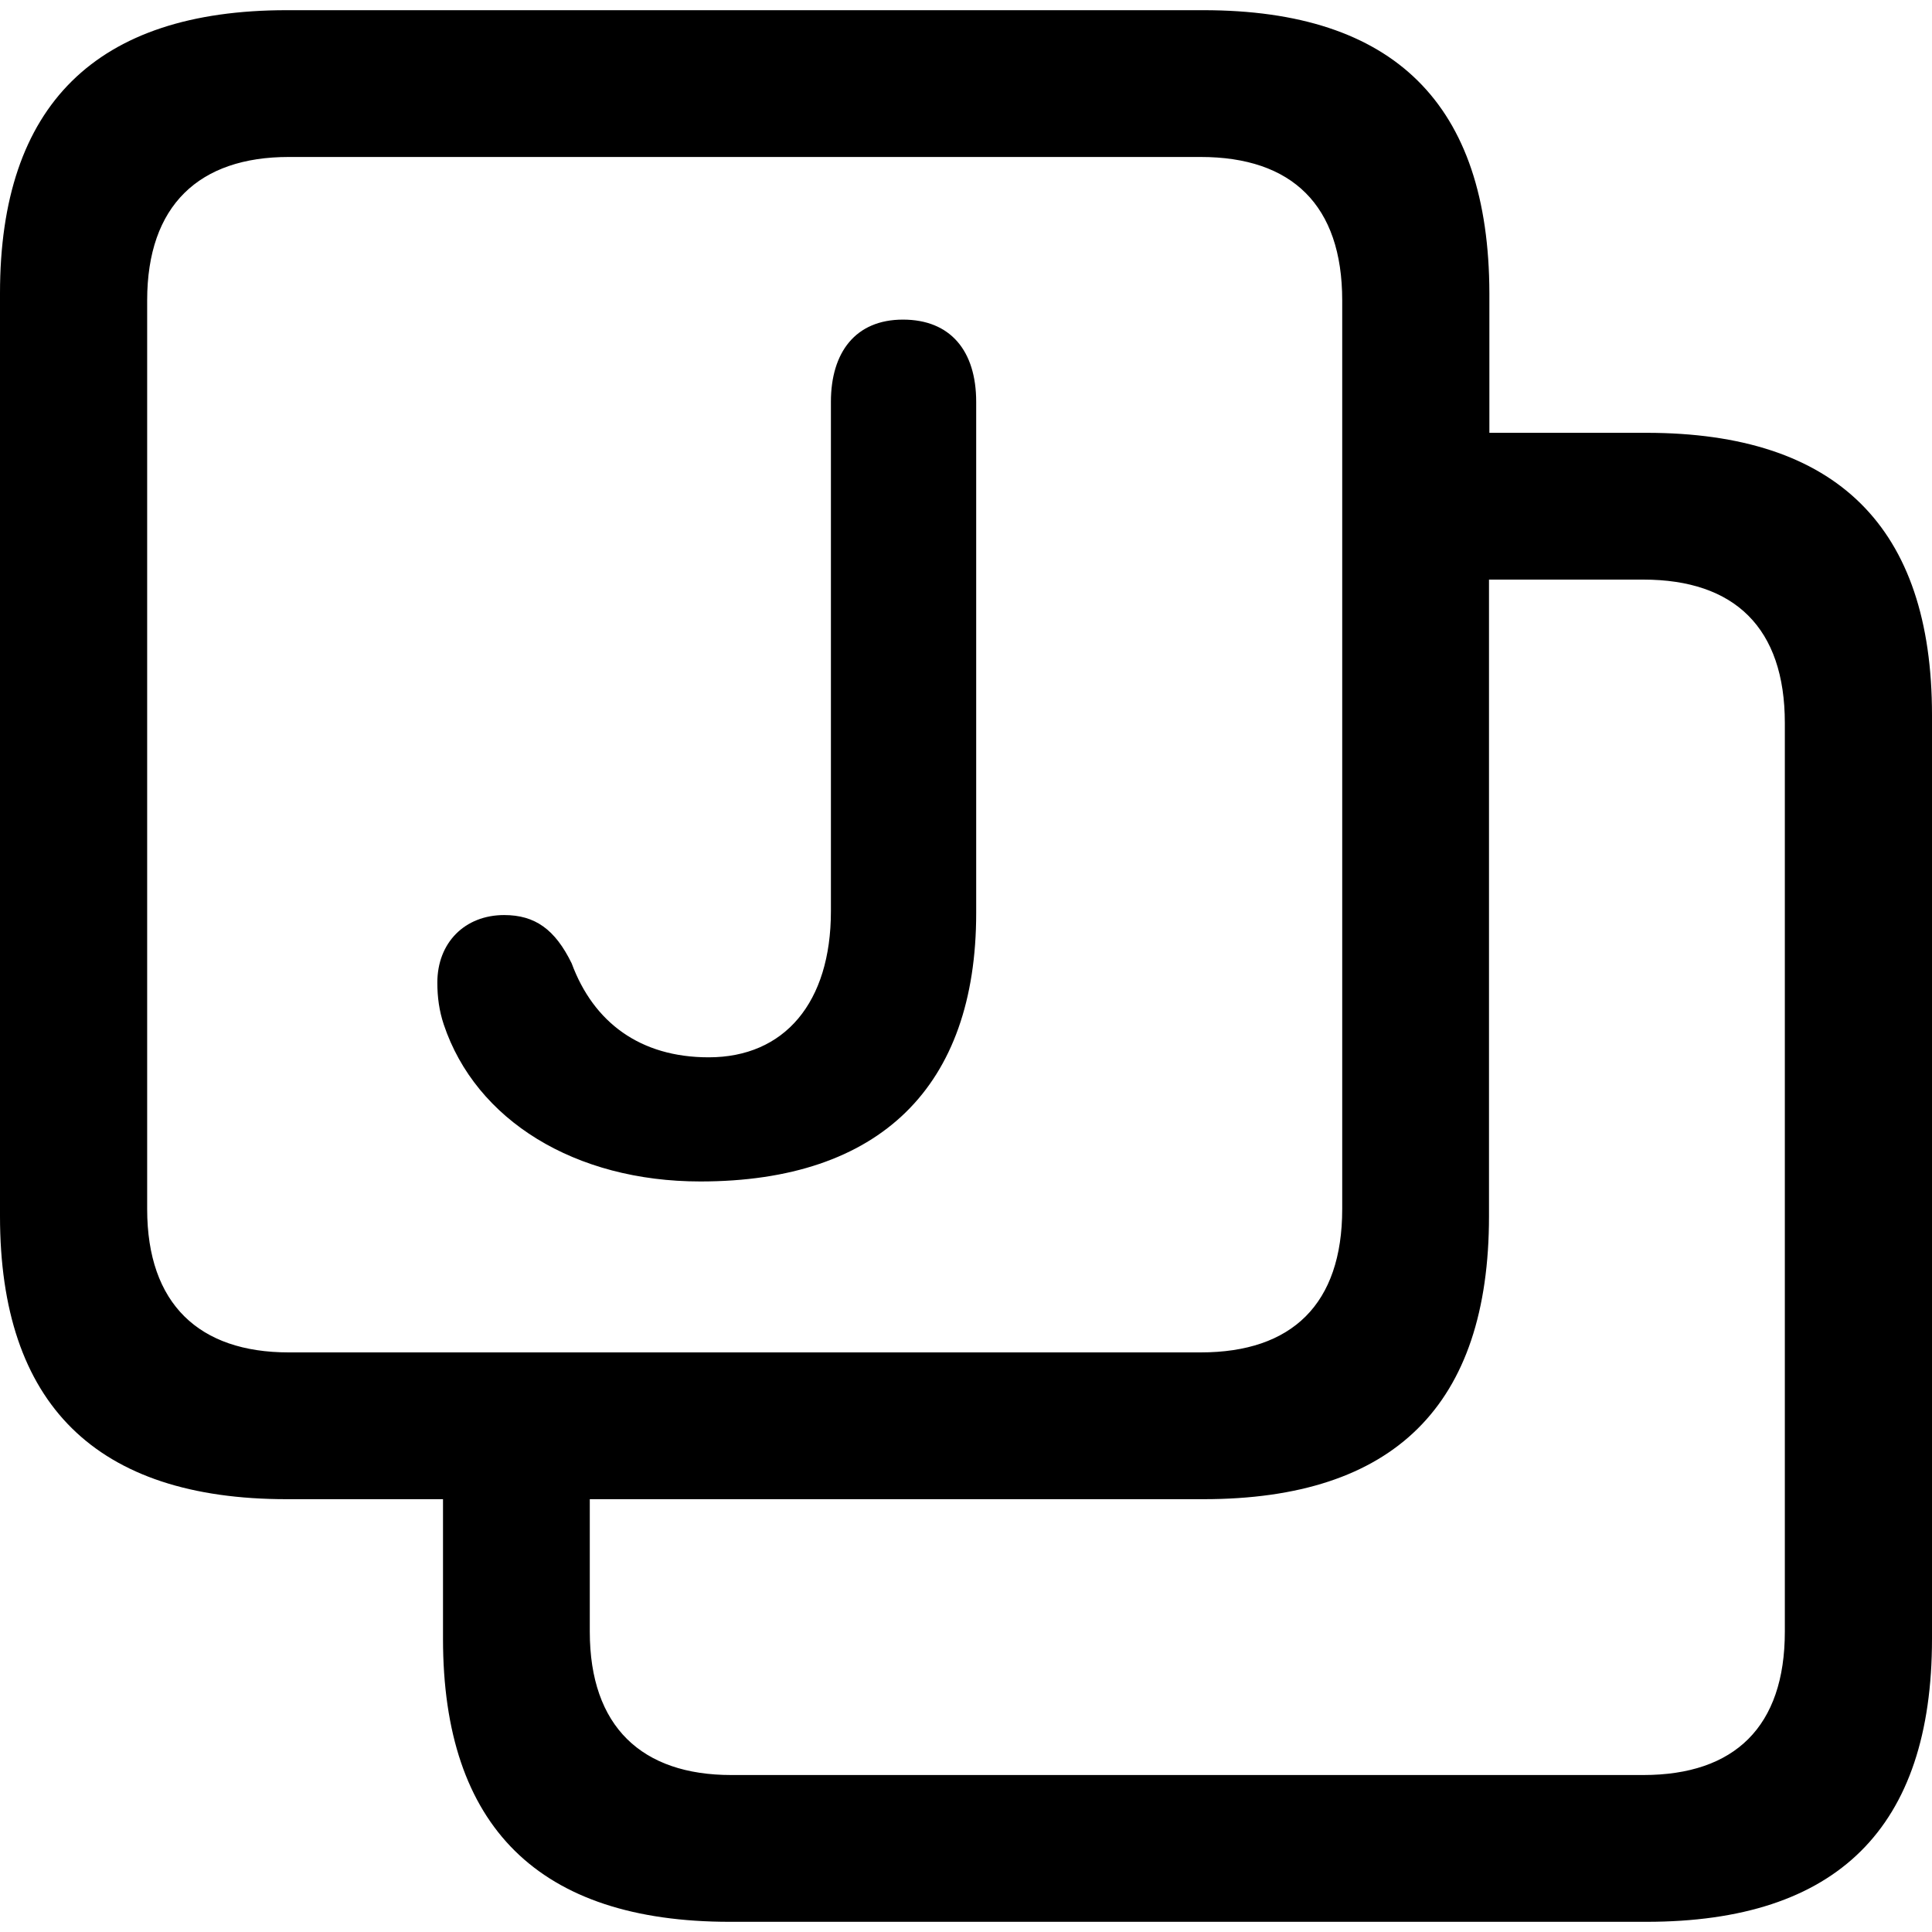 <?xml version="1.0" ?><!-- Generator: Adobe Illustrator 25.0.0, SVG Export Plug-In . SVG Version: 6.00 Build 0)  --><svg xmlns="http://www.w3.org/2000/svg" xmlns:xlink="http://www.w3.org/1999/xlink" version="1.1" id="Layer_1" x="0px" y="0px" viewBox="0 0 512 512" style="enable-background:new 0 0 512 512;" xml:space="preserve">
<path d="M318.9,2.7H76c-50.6,0-76,25.2-76,75v244.6c0,49.8,25.4,75,76,75h41.4v37c0,49.8,25.4,75,76,75h242.9  c50.6,0,75.7-24.9,75.7-75V189.5c0-49.8-25.2-74.8-75.7-74.8h-41.6v-37C394.6,27.6,369.5,2.7,318.9,2.7z M318.2,41.6  c24.2,0,37.5,12.8,37.5,38v240.8c0,25.2-13.3,38-37.5,38H76.5c-23.7,0-37.5-12.8-37.5-38V79.6c0-25.2,13.8-38,37.5-38H318.2z   M185.6,313.1c47.7,0,73.1-25.2,73.1-71.1V106.5c0-13.5-6.8-21.8-19.4-21.8c-12.6,0-19.1,8.7-19.1,21.8v135  c0,24.2-12.3,38.7-32.4,38.7c-18.1,0-30.5-9.2-36.3-24.9c-4.4-9-9.7-12.8-17.9-12.8c-10.4,0-17.7,7.3-17.7,17.9  c0,3.9,0.5,7.5,1.7,11.1C126.1,296.9,152.4,313.1,185.6,313.1z M193.8,470.4c-23.7,0-37.5-12.8-37.5-38v-35.1h162.6  c50.6,0,75.7-24.9,75.7-75V153.6h40.9c24.2,0,37.5,12.8,37.5,38v240.8c0,25.2-13.3,38-37.5,38H193.8z"/>
</svg>